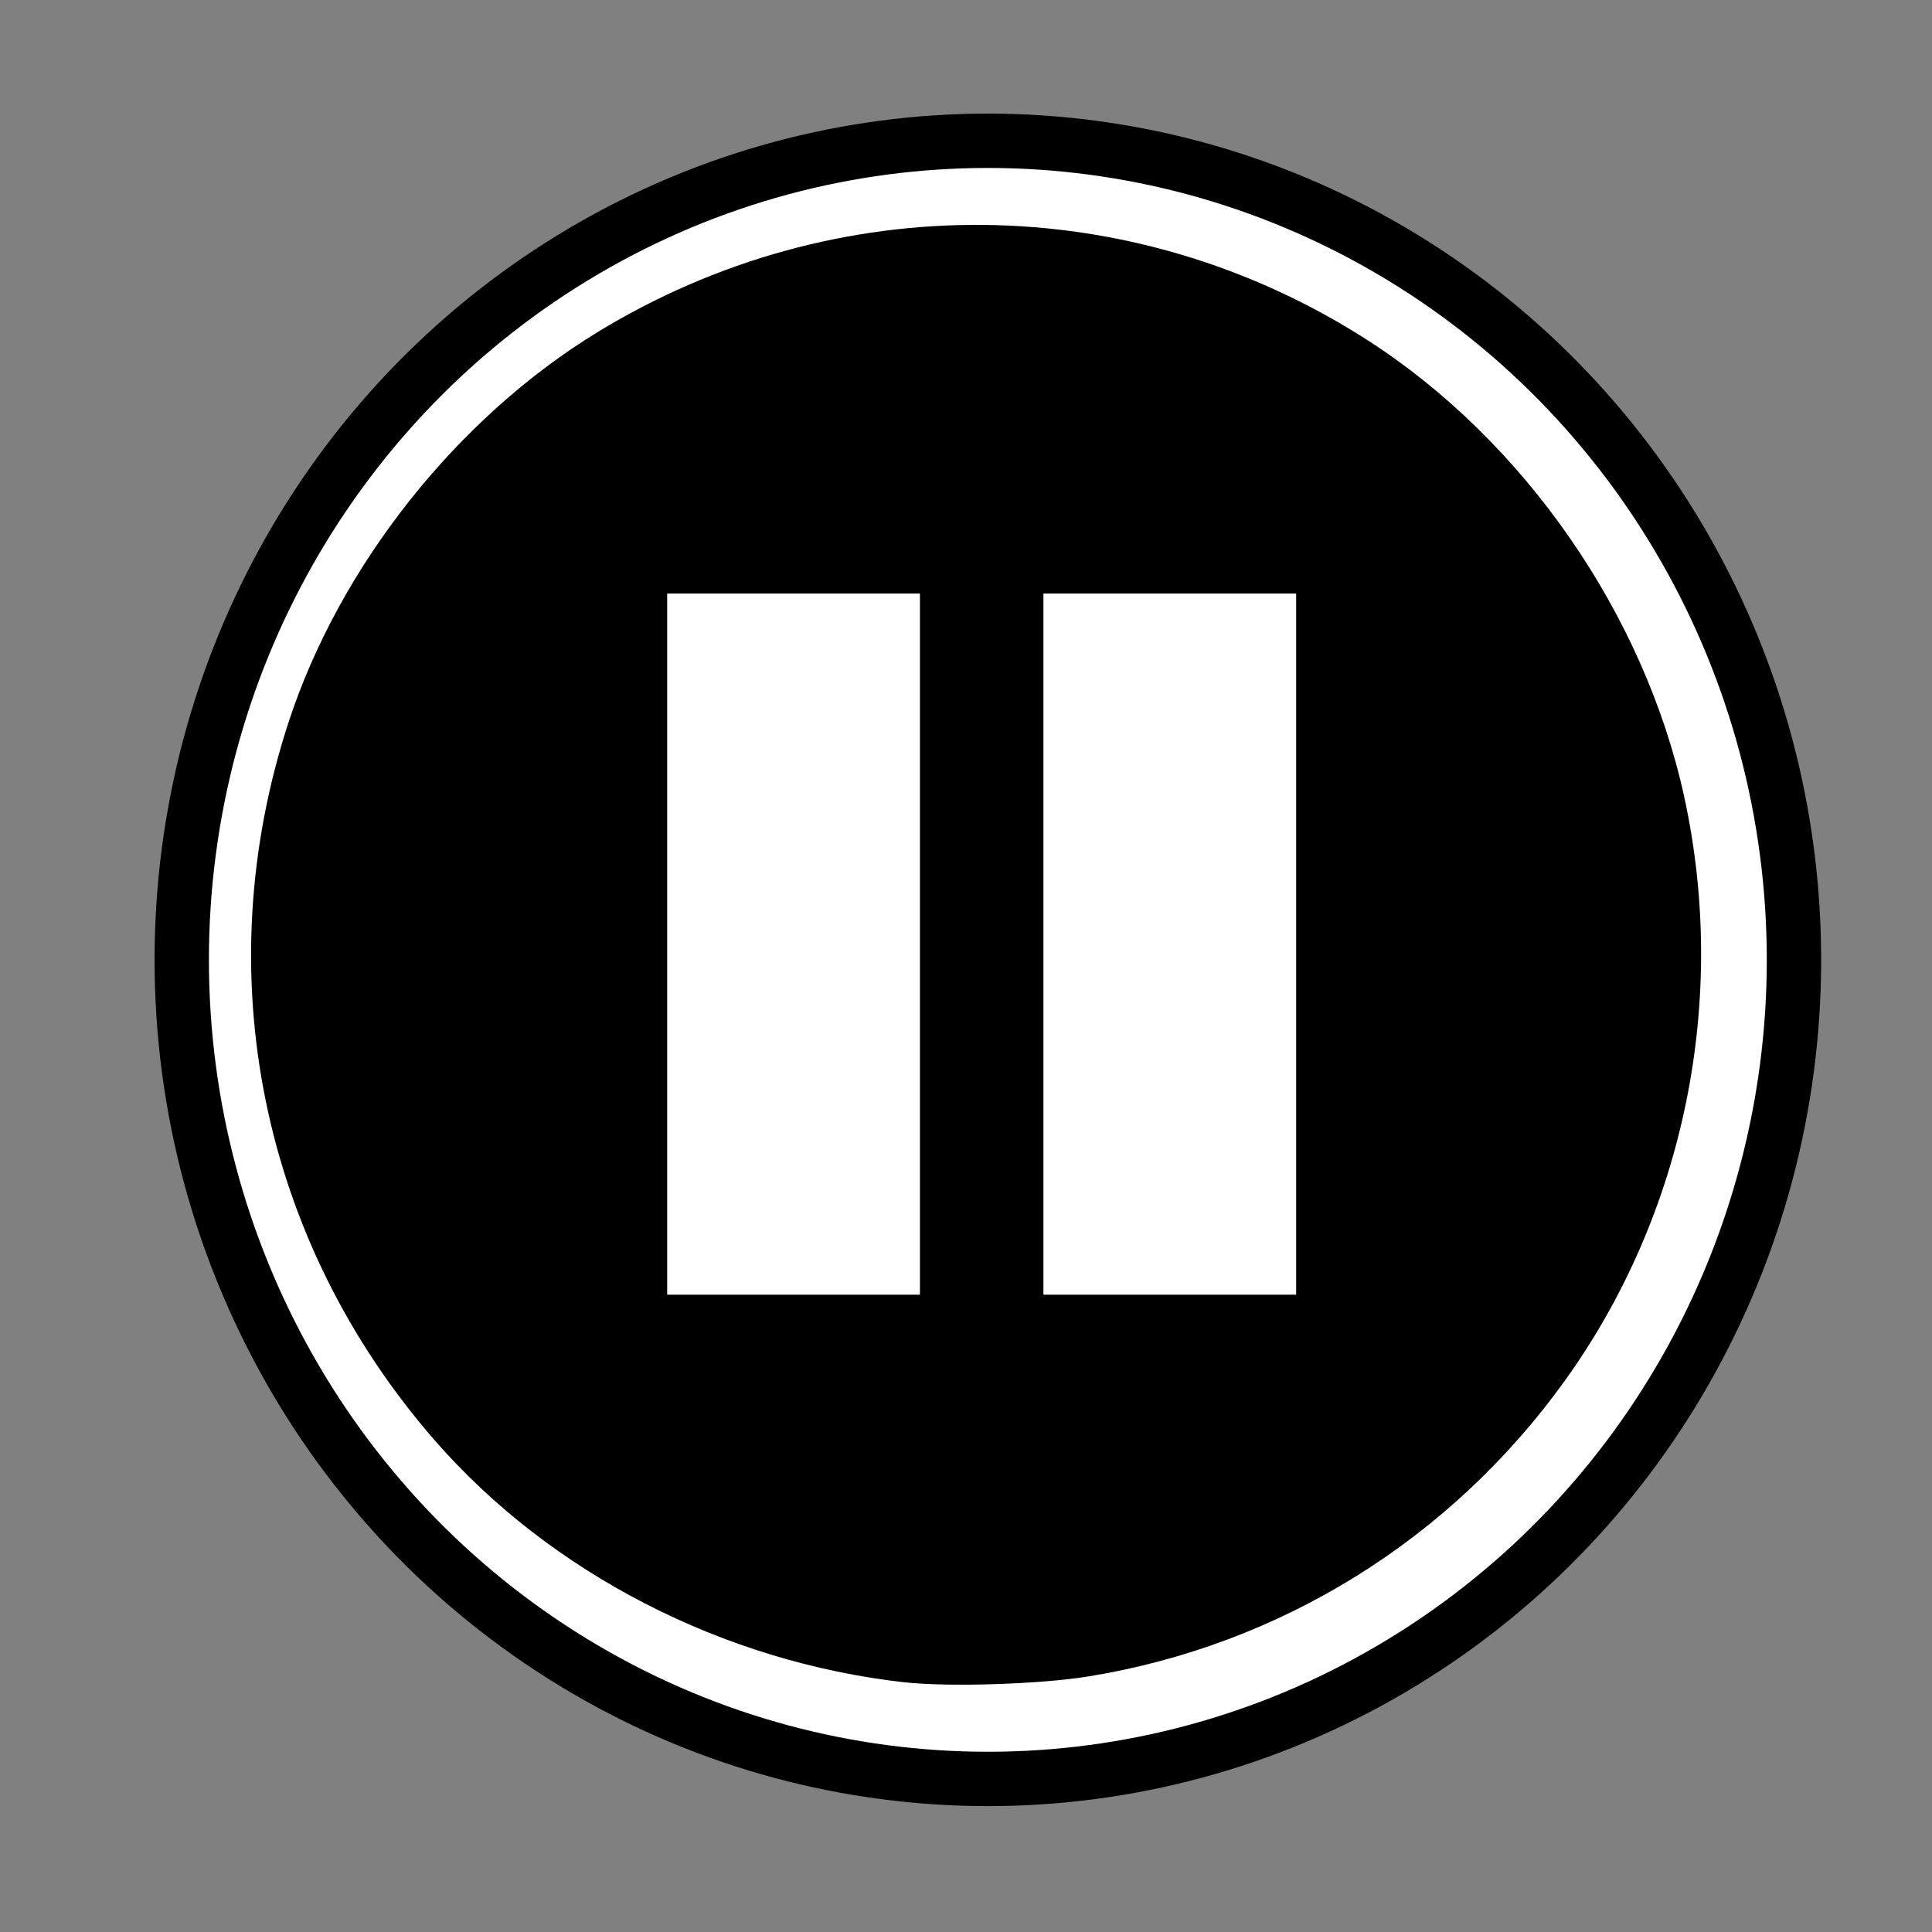 <?xml version="1.0" encoding="UTF-8" standalone="no"?>
<!-- Created with Inkscape (http://www.inkscape.org/) -->

<svg
   xmlns:dc="http://purl.org/dc/elements/1.1/"
   xmlns:cc="http://creativecommons.org/ns#"
   xmlns:rdf="http://www.w3.org/1999/02/22-rdf-syntax-ns#"
   xmlns:svg="http://www.w3.org/2000/svg"
   xmlns="http://www.w3.org/2000/svg"
   xmlns:sodipodi="http://sodipodi.sourceforge.net/DTD/sodipodi-0.dtd"
   xmlns:inkscape="http://www.inkscape.org/namespaces/inkscape"
   version="1.1"
   id="svg2"
   width="45"
   height="45"
   viewBox="0 0 45 45"
   sodipodi:docname="pause.svg"
   inkscape:version="0.92.4 (5da689c313, 2019-01-14)">
  <rect x="0" y="0" width="45" height="45" fill="#808080" stroke="none"/>
  <defs
     id="defs6" />
  <sodipodi:namedview
     pagecolor="#ffffff"
     bordercolor="#666666"
     borderopacity="1"
     objecttolerance="10"
     gridtolerance="10"
     guidetolerance="10"
     inkscape:pageopacity="0"
     inkscape:pageshadow="2"
     inkscape:window-width="1600"
     inkscape:window-height="877"
     id="namedview4"
     showgrid="false"
     inkscape:zoom="10.488889"
     inkscape:cx="0.54431281"
     inkscape:cy="20.073042"
     inkscape:window-x="-8"
     inkscape:window-y="-8"
     inkscape:window-maximized="1"
     inkscape:current-layer="svg2" />
  <ellipse
     style="opacity:1;vector-effect:none;fill:#ffffff;fill-opacity:1;fill-rule:evenodd;stroke:none;stroke-width:1.084;stroke-linecap:butt;stroke-linejoin:miter;stroke-miterlimit:4;stroke-dasharray:none;stroke-dashoffset:0;stroke-opacity:1"
     id="path834"
     cx="23.024"
     cy="22.309"
     rx="18.543"
     ry="19.068" />
  <ellipse
     style="opacity:1;vector-effect:none;fill:#ffffff;fill-opacity:0;fill-rule:evenodd;stroke:#000000;stroke-width:1.266;stroke-linecap:butt;stroke-linejoin:miter;stroke-miterlimit:4;stroke-dasharray:none;stroke-dashoffset:0;stroke-opacity:1"
     id="path817"
     cx="23.009"
     cy="22.357"
     rx="18.776"
     ry="19.078" />
  <path
     style="opacity:1;fill:#000000;fill-opacity:1;stroke:none;stroke-width:0.1;stroke-miterlimit:4;stroke-dasharray:none;stroke-opacity:1"
     d="M 21.064,39.184 C 16.839,38.709 12.821,36.639 10.128,33.551 6.075,28.903 4.807,22.658 6.726,16.807 7.918,13.175 10.643,9.737 13.913,7.739 19.474,4.342 26.373,4.41 31.841,7.916 c 3.653,2.342 6.461,6.39 7.389,10.65 1.029,4.725 0.008,9.713 -2.783,13.595 -2.659,3.698 -6.624,6.159 -11.094,6.886 -1.125,0.183 -3.269,0.251 -4.288,0.136 z"
     id="path826"
     inkscape:connector-curvature="0" />
  <rect
     style="fill:#ffffff;fill-rule:evenodd"
     id="rect830"
     width="5.887"
     height="16.332"
     x="15.54"
     y="13.824" />
  <rect
     y="13.824"
     x="24.303"
     height="16.332"
     width="5.887"
     id="rect832"
     style="fill:#ffffff;fill-rule:evenodd" />
</svg>
